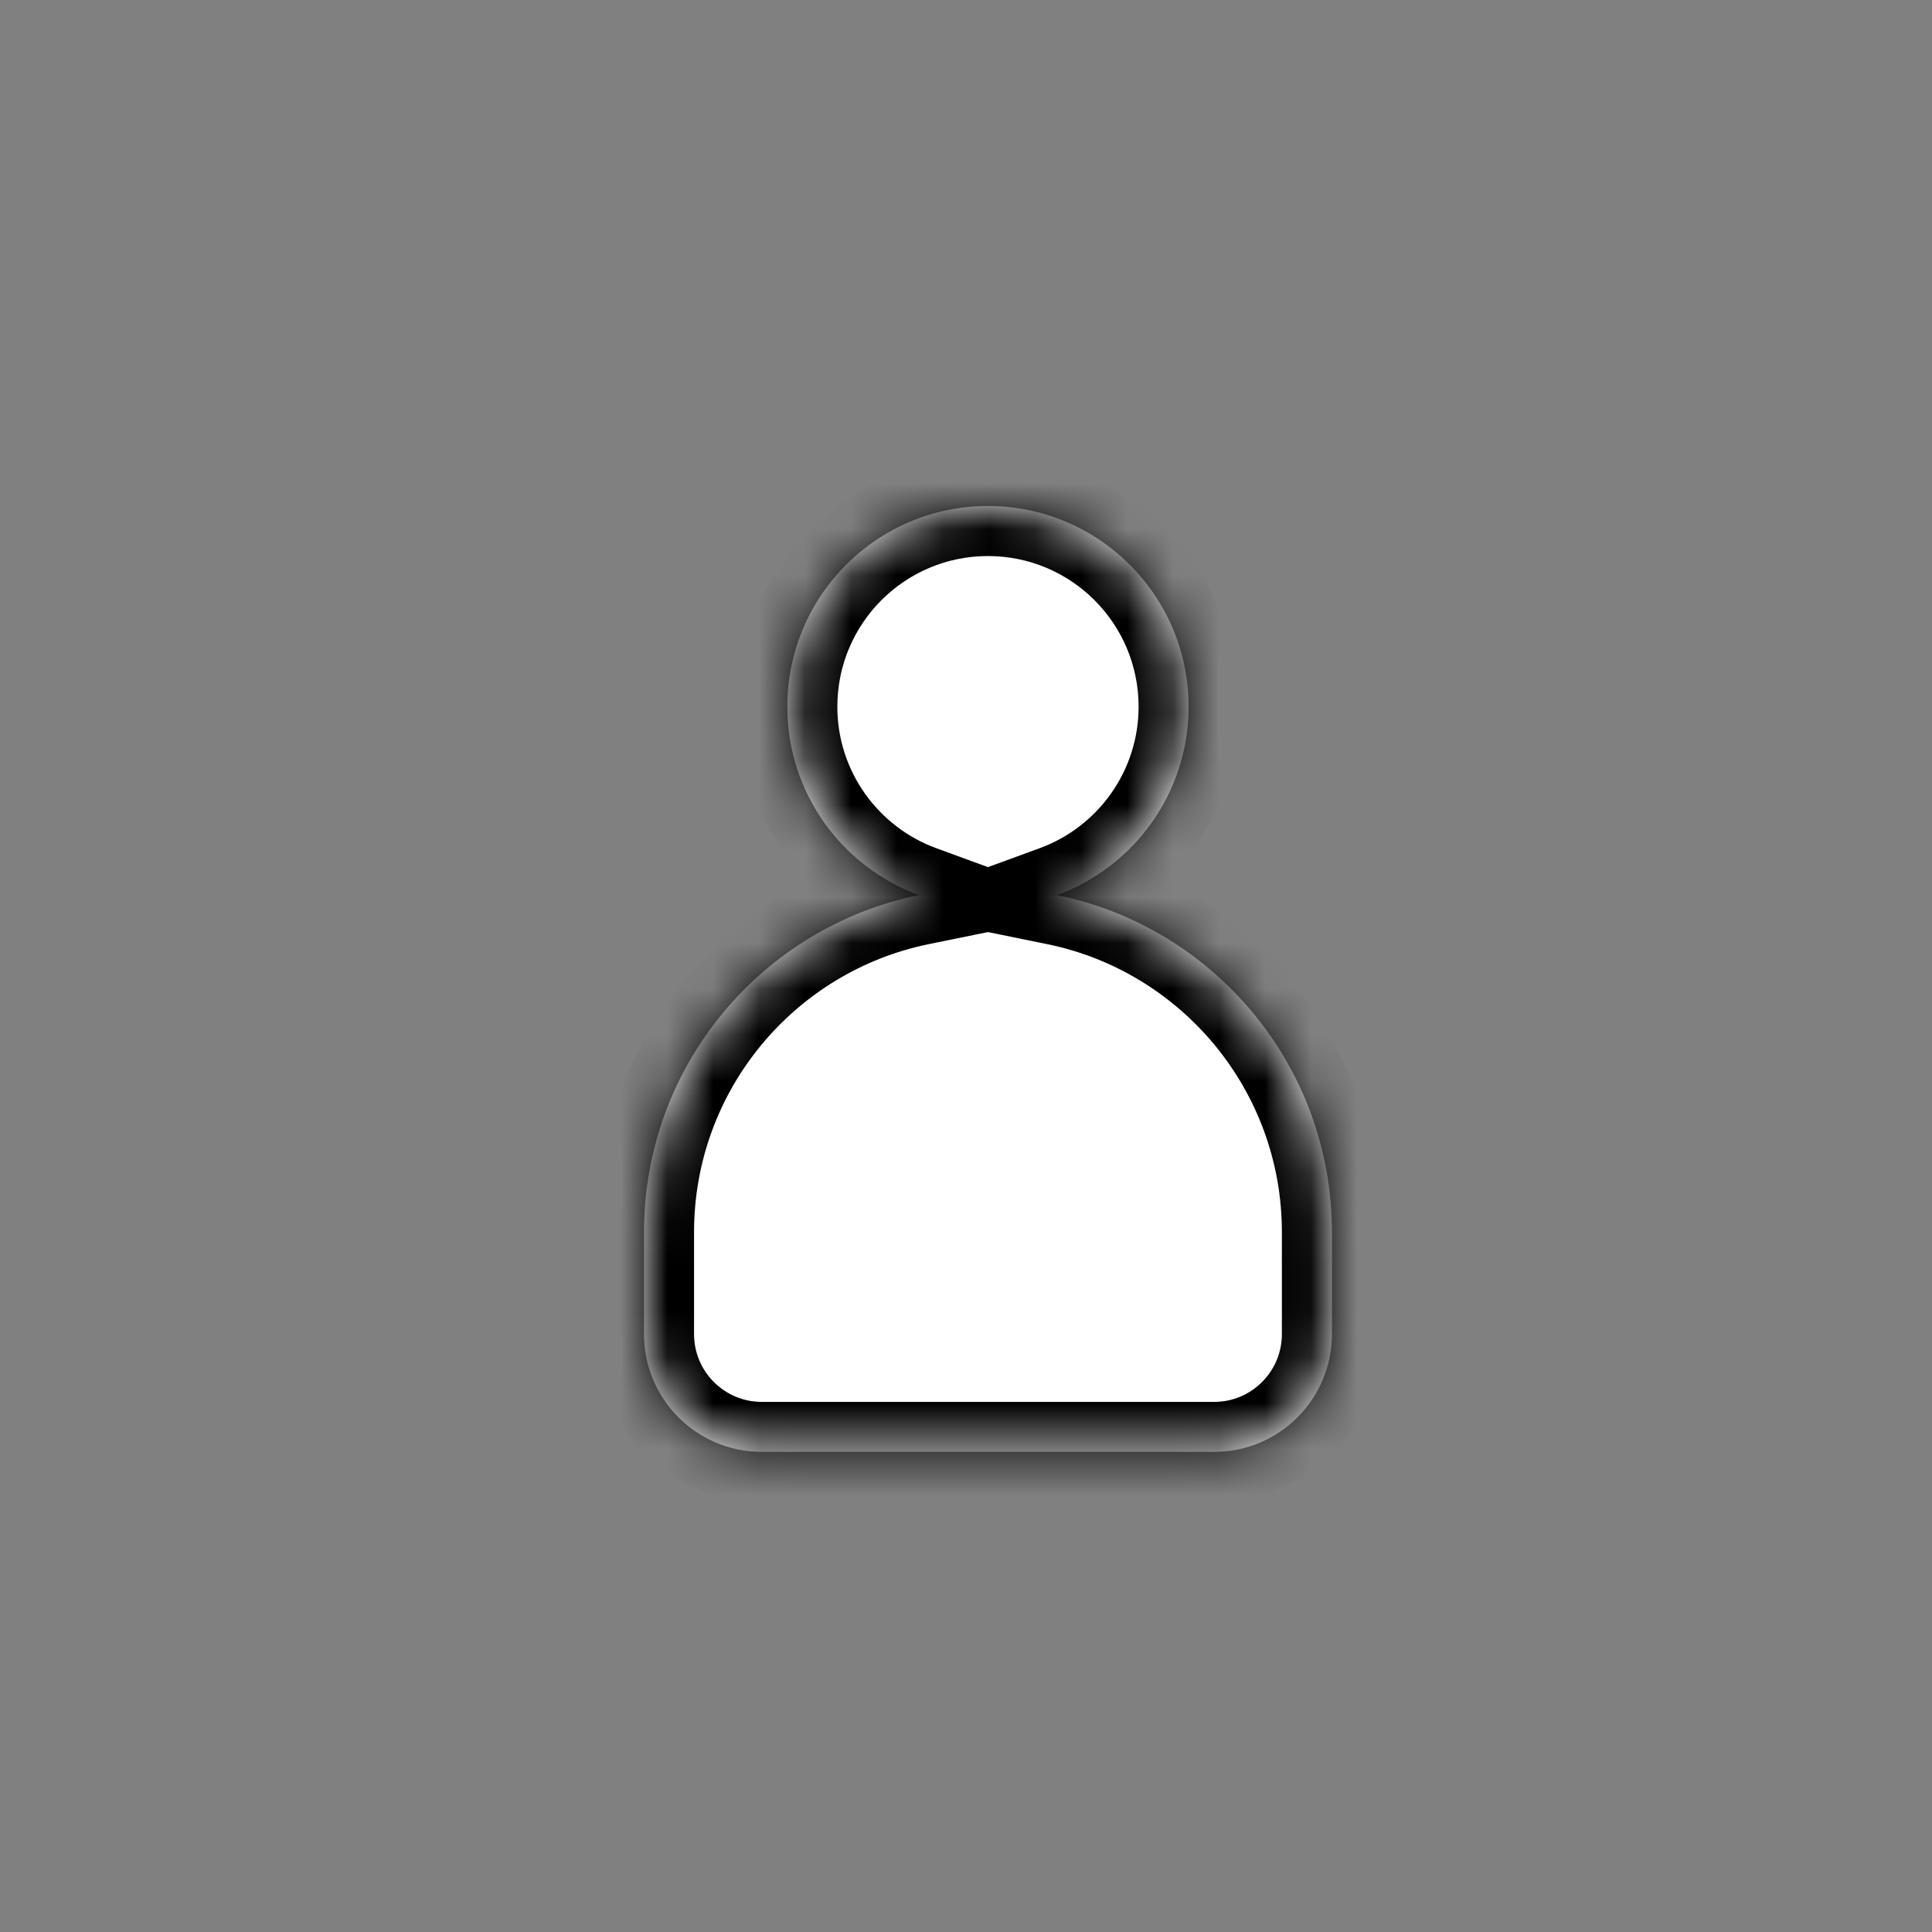 <svg width="42" height="42" viewBox="0 0 42 42" fill="none" xmlns="http://www.w3.org/2000/svg">
<rect x="0" y="0" width="42" height="42" fill="#808080" stroke="none"/>
<mask id="path-1-inside-1_2855_8002" fill="white">
<path fill-rule="evenodd" clip-rule="evenodd" d="M22.978 19.459C24.648 18.847 25.839 17.244 25.839 15.362C25.839 12.953 23.886 11 21.477 11C19.068 11 17.116 12.953 17.116 15.362C17.116 17.244 18.307 18.847 19.977 19.459C16.567 20.154 14 23.17 14 26.786L14 29.002C14 30.417 15.146 31.563 16.561 31.563L26.394 31.563C27.808 31.563 28.955 30.417 28.955 29.002L28.955 26.786C28.955 23.17 26.388 20.154 22.978 19.459Z"/>
</mask>
<path fill-rule="evenodd" clip-rule="evenodd" d="M22.978 19.459C24.648 18.847 25.839 17.244 25.839 15.362C25.839 12.953 23.886 11 21.477 11C19.068 11 17.116 12.953 17.116 15.362C17.116 17.244 18.307 18.847 19.977 19.459C16.567 20.154 14 23.17 14 26.786L14 29.002C14 30.417 15.146 31.563 16.561 31.563L26.394 31.563C27.808 31.563 28.955 30.417 28.955 29.002L28.955 26.786C28.955 23.17 26.388 20.154 22.978 19.459Z" fill="white"/>
<path d="M22.978 19.459L22.604 18.438L18.999 19.758L22.761 20.524L22.978 19.459ZM19.977 19.459L20.194 20.524L23.956 19.758L20.351 18.438L19.977 19.459ZM24.752 15.362C24.752 16.773 23.859 17.978 22.604 18.438L23.352 20.48C25.436 19.716 26.927 17.715 26.927 15.362H24.752ZM21.477 12.088C23.286 12.088 24.752 13.553 24.752 15.362H26.927C26.927 12.352 24.487 9.912 21.477 9.912V12.088ZM18.203 15.362C18.203 13.553 19.669 12.088 21.477 12.088V9.912C18.468 9.912 16.028 12.352 16.028 15.362H18.203ZM20.351 18.438C19.096 17.978 18.203 16.773 18.203 15.362H16.028C16.028 17.715 17.518 19.716 19.603 20.48L20.351 18.438ZM15.088 26.786C15.088 23.697 17.28 21.118 20.194 20.524L19.76 18.393C15.853 19.189 12.912 22.643 12.912 26.786H15.088ZM15.088 29.002L15.088 26.786H12.912L12.912 29.002H15.088ZM16.561 30.476C15.747 30.476 15.088 29.816 15.088 29.002H12.912C12.912 31.017 14.546 32.651 16.561 32.651V30.476ZM26.394 30.476L16.561 30.476V32.651H26.394V30.476ZM27.867 29.002C27.867 29.816 27.208 30.476 26.394 30.476V32.651C28.409 32.651 30.043 31.017 30.043 29.002H27.867ZM27.867 26.786L27.867 29.002H30.043V26.786H27.867ZM22.761 20.524C25.675 21.118 27.867 23.697 27.867 26.786H30.043C30.043 22.643 27.102 19.189 23.195 18.393L22.761 20.524Z" fill="black" mask="url(#path-1-inside-1_2855_8002)"/>
</svg>
